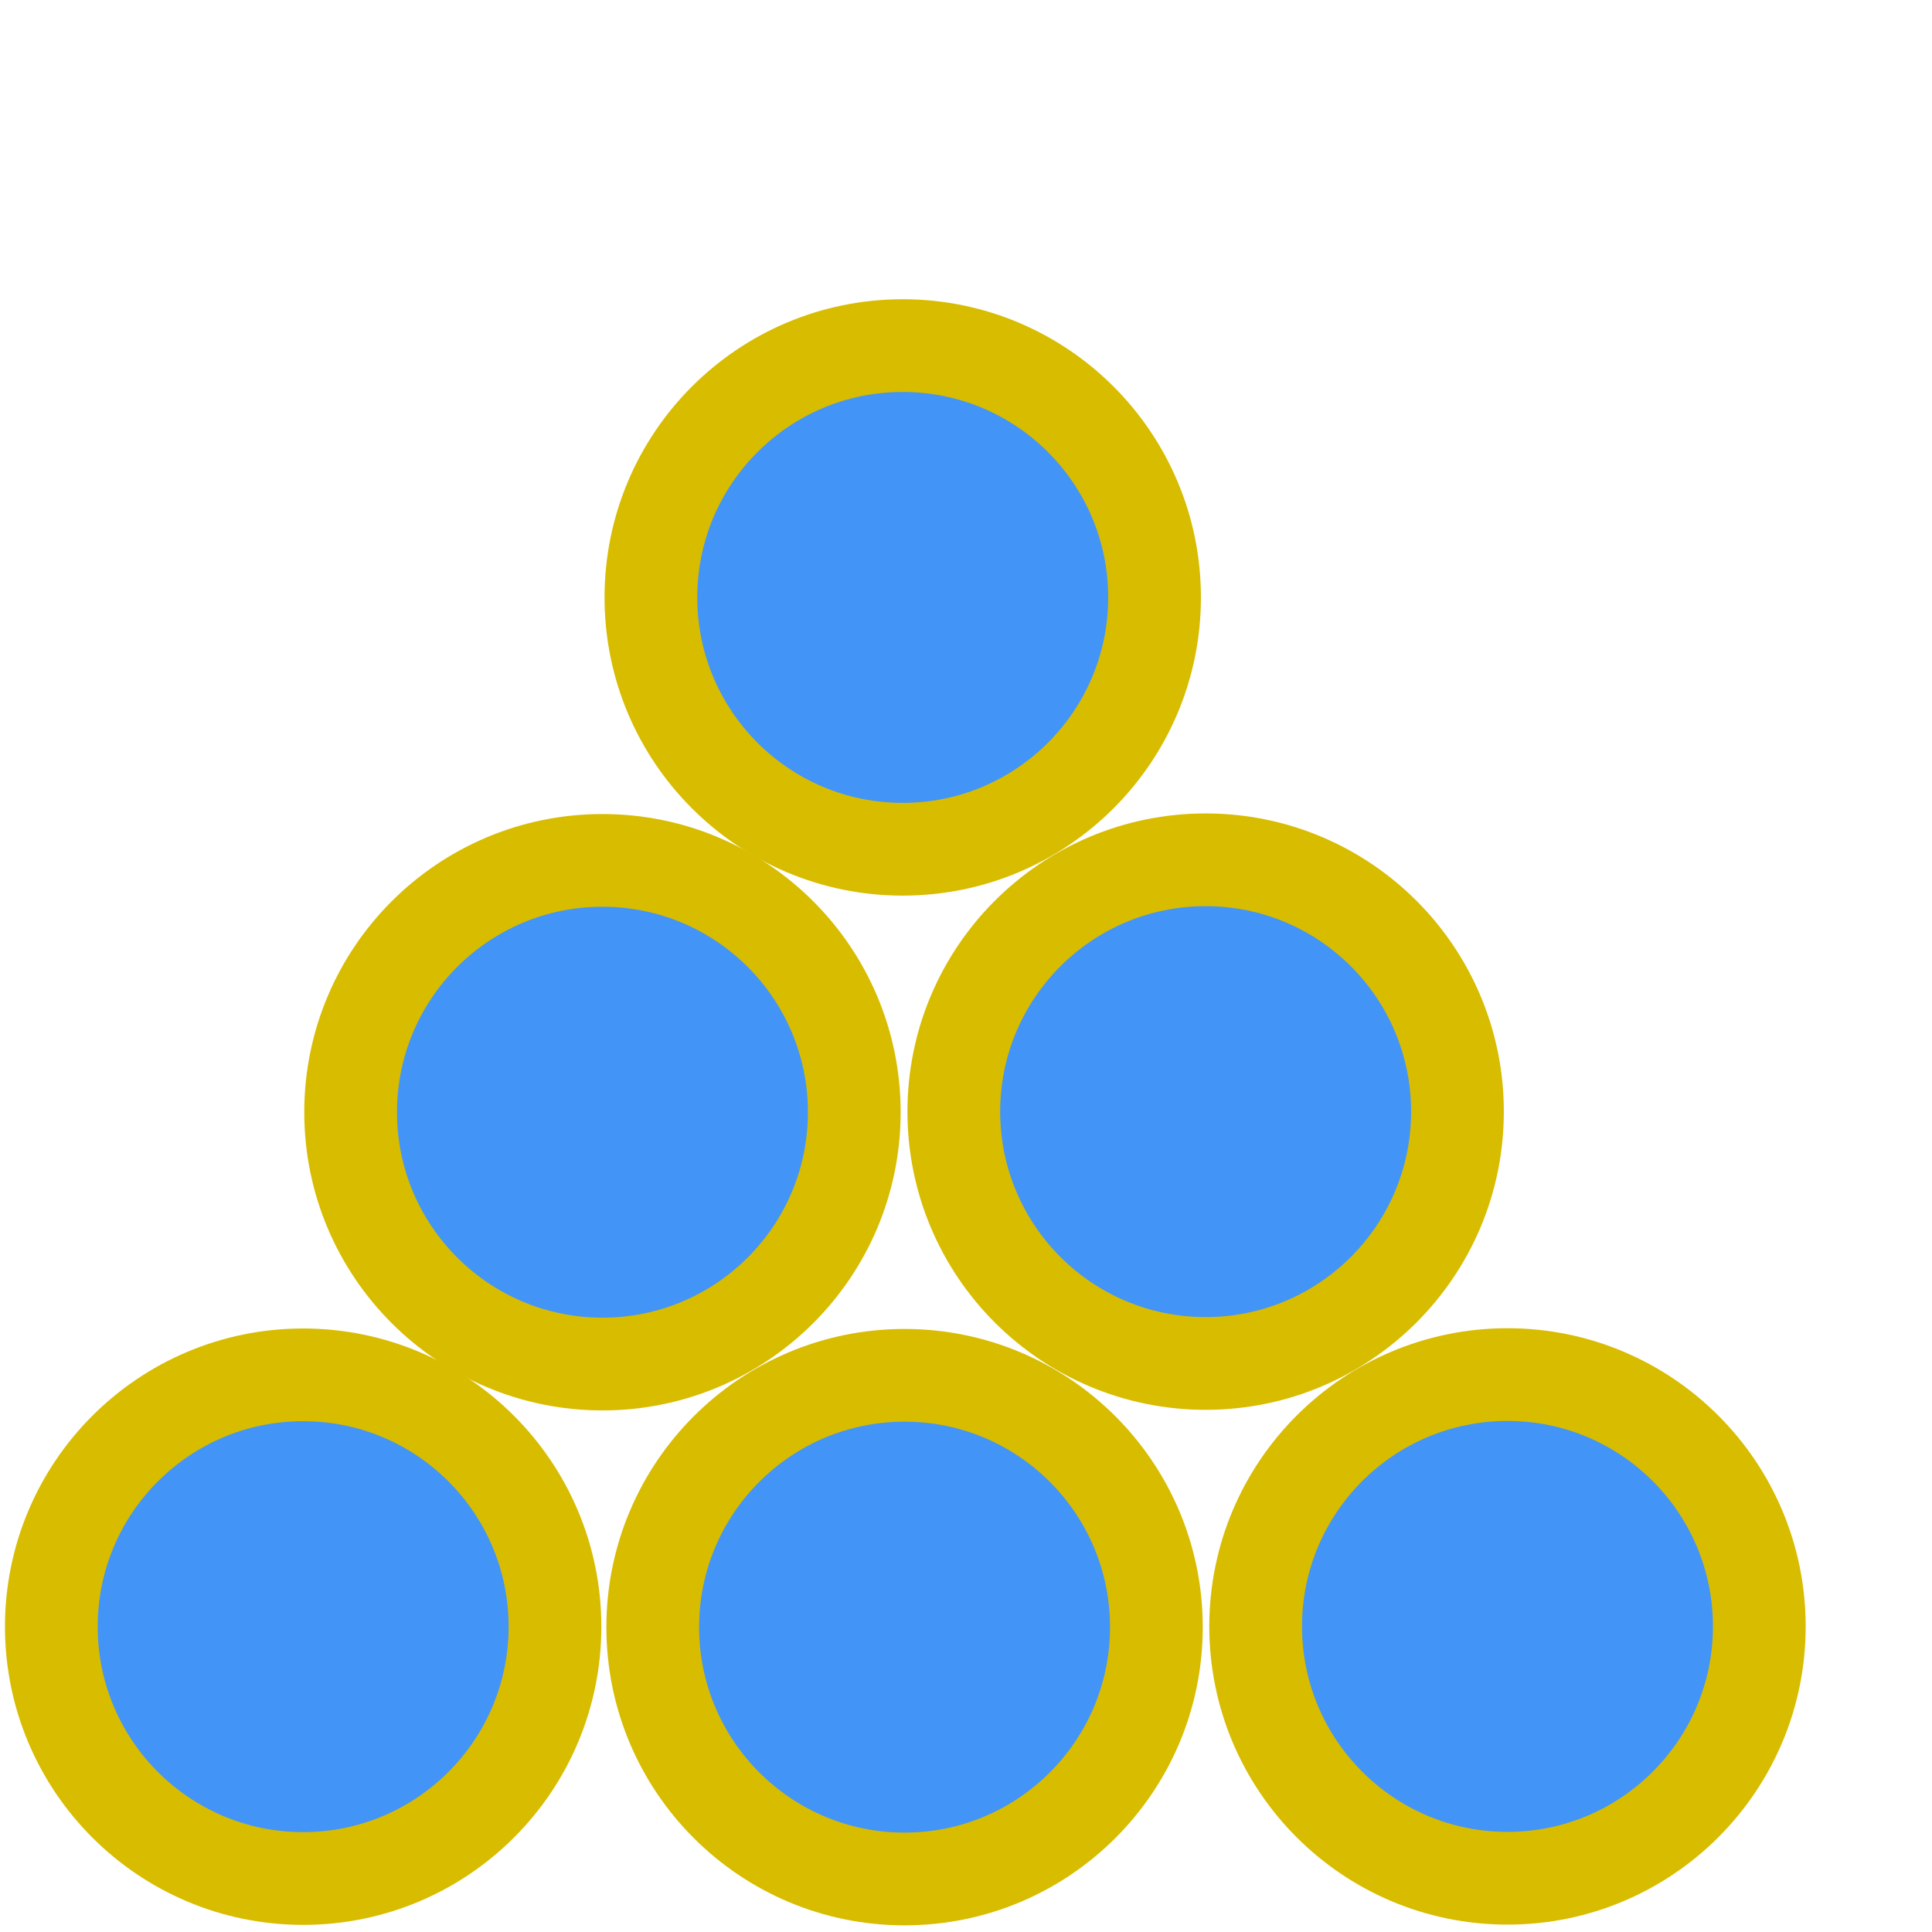 <?xml version="1.0" encoding="utf-8"?>
<svg viewBox="0 0 500 500" xmlns="http://www.w3.org/2000/svg">
  <circle style="fill: rgb(66, 148, 247); stroke: rgb(216, 188, 0); stroke-width: 24px;" cx="78.456" cy="420.984" r="65.172"/>
  <circle style="fill: rgb(66, 148, 247); stroke: rgb(216, 188, 0); stroke-width: 24px;" cx="234.101" cy="421.105" r="65.172"/>
  <circle style="fill: rgb(66, 148, 247); stroke: rgb(216, 188, 0); stroke-width: 24px;" cx="390.135" cy="420.916" r="65.172"/>
  <circle style="fill: rgb(66, 148, 247); stroke: rgb(216, 188, 0); stroke-width: 24px;" cx="155.916" cy="287.842" r="65.172"/>
  <circle style="fill: rgb(66, 148, 247); stroke: rgb(216, 188, 0); stroke-width: 24px;" cx="312.02" cy="287.689" r="65.172"/>
  <circle style="fill: rgb(66, 148, 247); stroke: rgb(216, 188, 0); stroke-width: 24px;" cx="233.625" cy="154.614" r="65.172"/>
</svg>